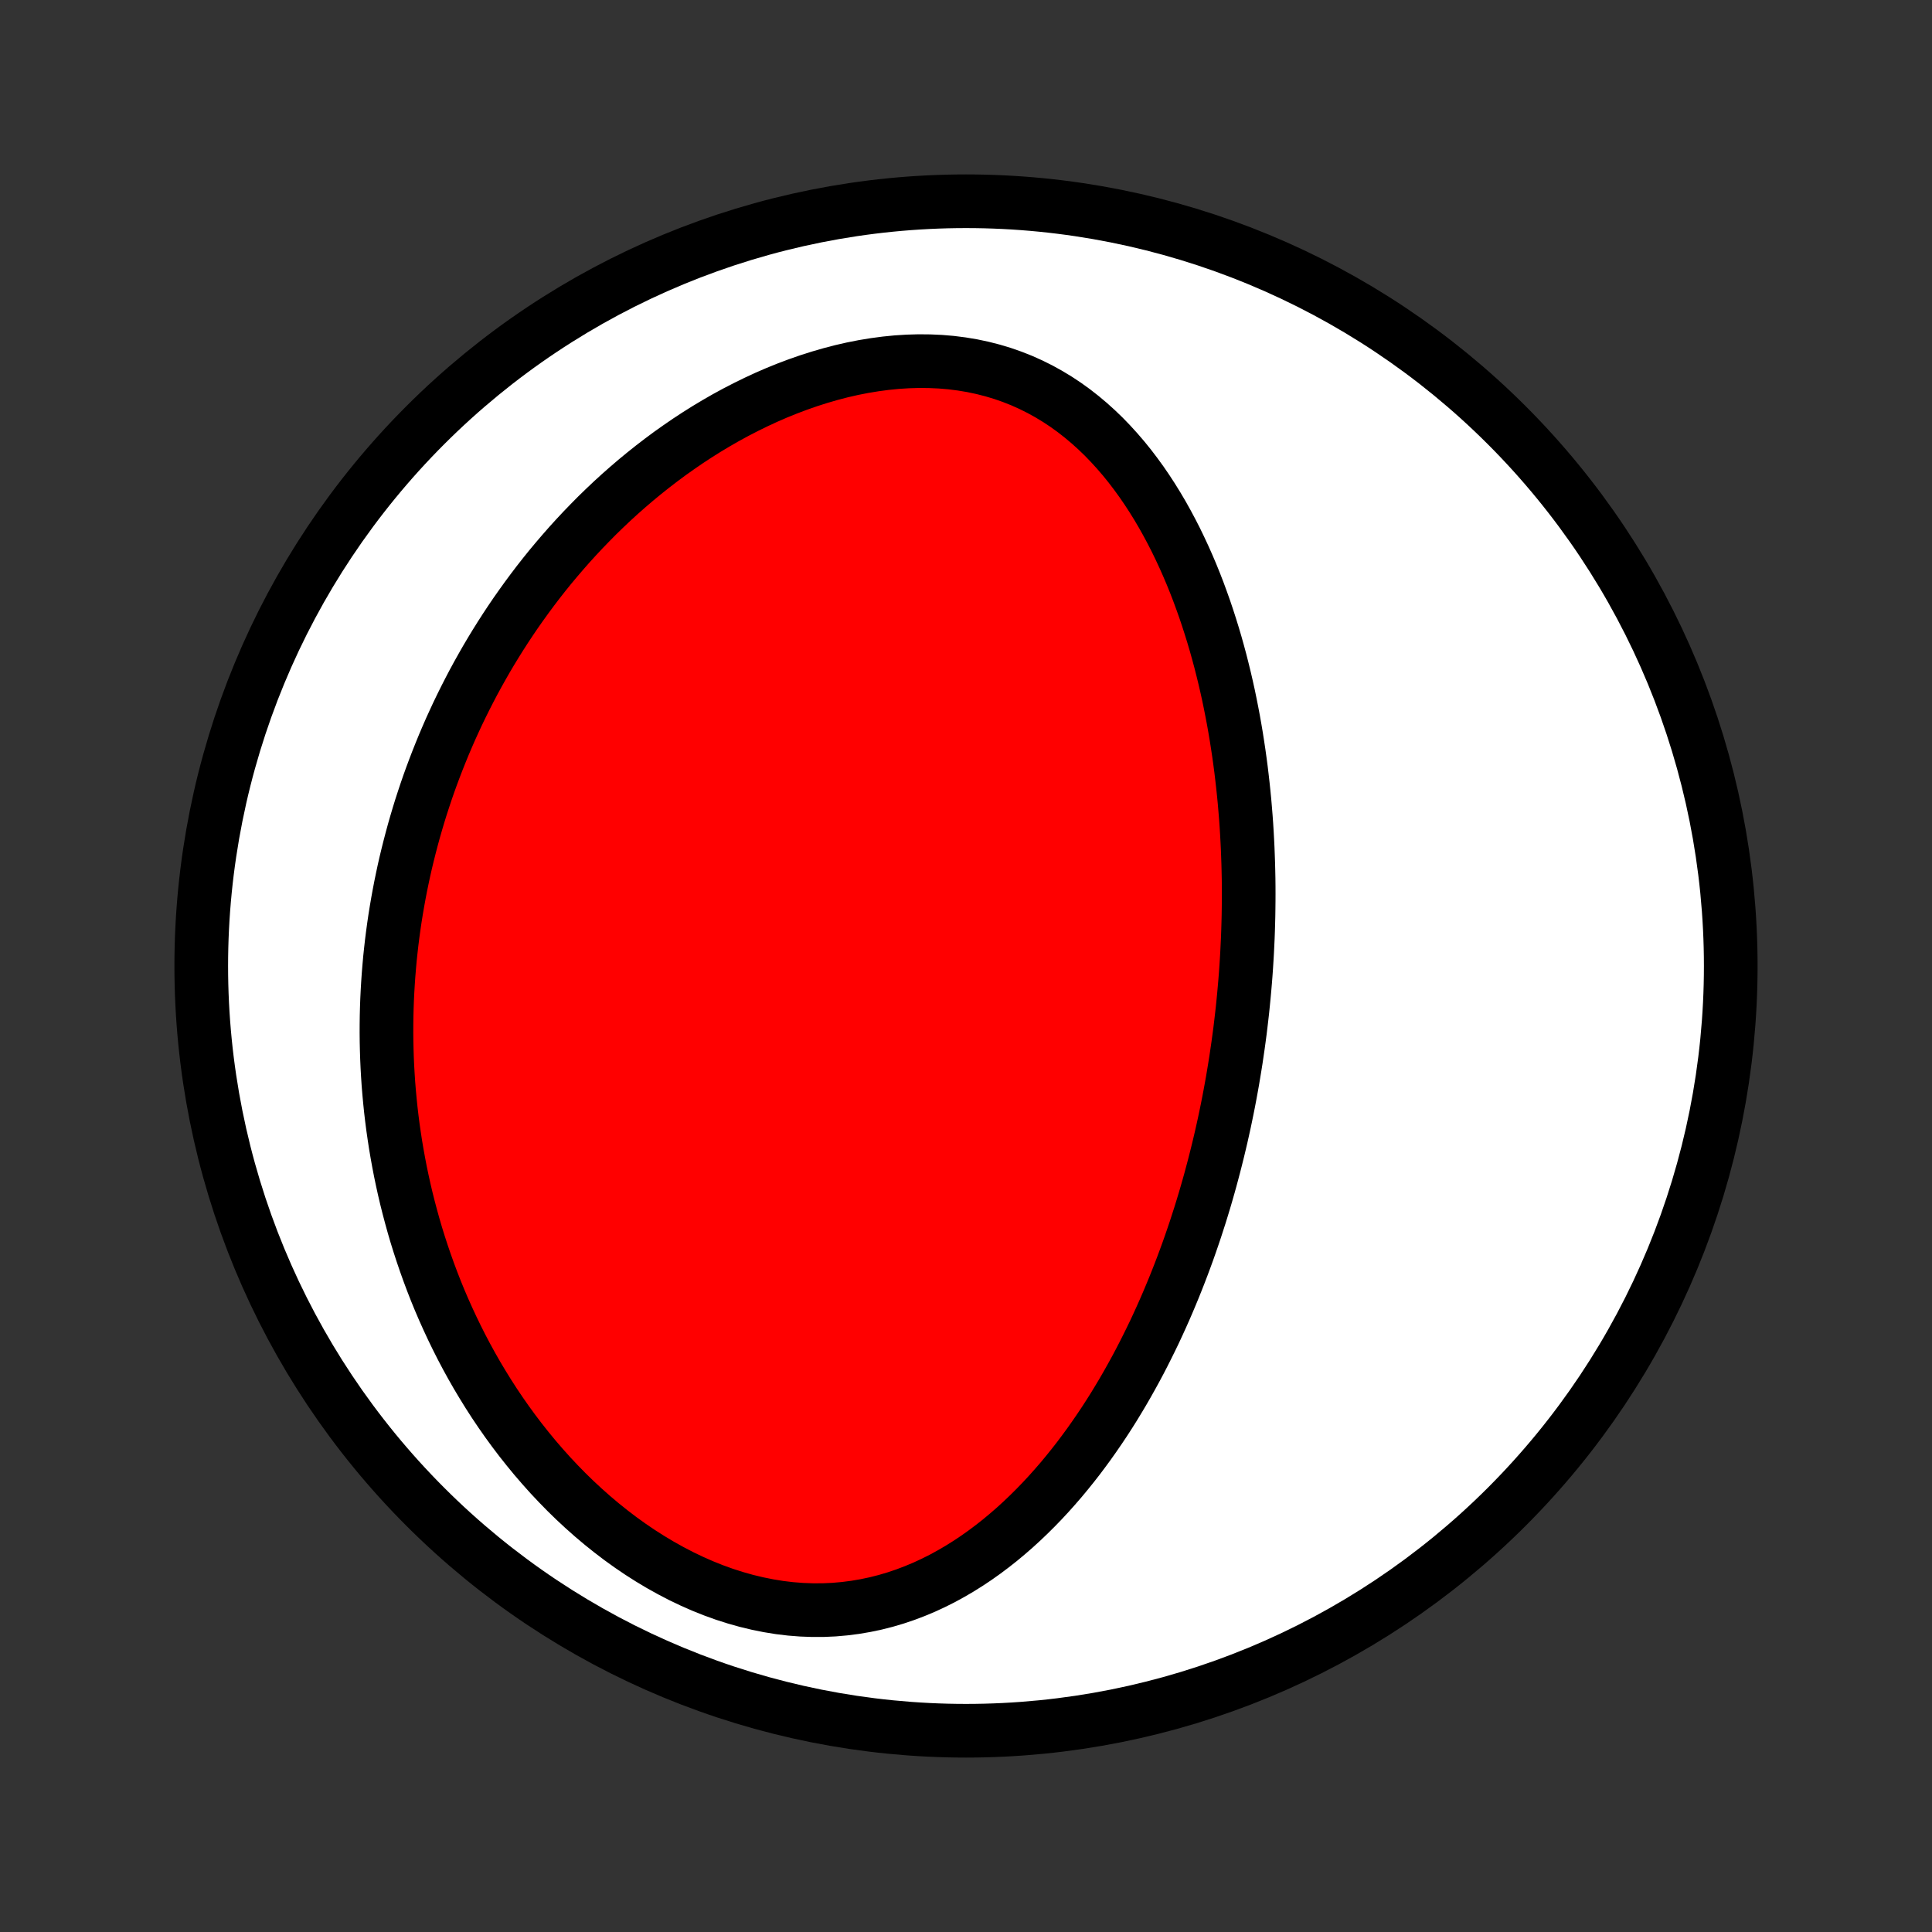 <?xml version="1.0" encoding="utf-8" standalone="no"?>
<!DOCTYPE svg PUBLIC "-//W3C//DTD SVG 1.1//EN"
  "http://www.w3.org/Graphics/SVG/1.1/DTD/svg11.dtd">
<!-- Created with matplotlib (http://matplotlib.org/) -->
<svg height="72pt" version="1.1" viewBox="0 0 72 72" width="72pt" xmlns="http://www.w3.org/2000/svg" xmlns:xlink="http://www.w3.org/1999/xlink">
 <rect x="0" y="0" width="72" height="72" fill="#333333" stroke="none"/>
 <defs>
  <style type="text/css">
*{stroke-linecap:butt;stroke-linejoin:round;}
  </style>
 </defs>
 <g id="figure_1">
  <g id="patch_1">
   <path d="
M0 72
L72 72
L72 0
L0 0
z
" style="fill:none;"/>
  </g>
  <g id="axes_1">
   <g id="PatchCollection_1">
    <defs>
     <path d="
M36 -7.5
C43.558 -7.5 50.808 -10.503 56.153 -15.848
C61.497 -21.192 64.5 -28.442 64.5 -36
C64.5 -43.558 61.497 -50.808 56.153 -56.153
C50.808 -61.497 43.558 -64.5 36 -64.5
C28.442 -64.5 21.192 -61.497 15.848 -56.153
C10.503 -50.808 7.5 -43.558 7.5 -36
C7.5 -28.442 10.503 -21.192 15.848 -15.848
C21.192 -10.503 28.442 -7.5 36 -7.5
z
" id="C0_0_a811fe30f3"/>
     <path d="
M46.139 -33.042
L46.175 -33.305
L46.21 -33.569
L46.242 -33.833
L46.273 -34.097
L46.303 -34.362
L46.33 -34.628
L46.356 -34.894
L46.38 -35.16
L46.403 -35.427
L46.424 -35.695
L46.443 -35.964
L46.46 -36.233
L46.476 -36.503
L46.489 -36.774
L46.502 -37.046
L46.512 -37.319
L46.52 -37.593
L46.527 -37.867
L46.531 -38.143
L46.534 -38.42
L46.535 -38.698
L46.534 -38.977
L46.531 -39.258
L46.525 -39.54
L46.518 -39.823
L46.508 -40.107
L46.497 -40.393
L46.483 -40.68
L46.467 -40.968
L46.449 -41.258
L46.428 -41.55
L46.404 -41.843
L46.379 -42.137
L46.35 -42.433
L46.319 -42.73
L46.285 -43.029
L46.249 -43.33
L46.209 -43.632
L46.167 -43.935
L46.121 -44.24
L46.073 -44.547
L46.021 -44.855
L45.966 -45.165
L45.907 -45.476
L45.845 -45.789
L45.78 -46.103
L45.71 -46.418
L45.637 -46.734
L45.559 -47.052
L45.478 -47.371
L45.392 -47.691
L45.302 -48.012
L45.207 -48.333
L45.107 -48.656
L45.003 -48.978
L44.894 -49.302
L44.779 -49.625
L44.66 -49.949
L44.535 -50.272
L44.404 -50.596
L44.267 -50.918
L44.124 -51.24
L43.975 -51.56
L43.82 -51.88
L43.658 -52.197
L43.489 -52.513
L43.314 -52.826
L43.131 -53.136
L42.941 -53.443
L42.743 -53.747
L42.538 -54.046
L42.324 -54.341
L42.103 -54.631
L41.873 -54.915
L41.634 -55.193
L41.387 -55.464
L41.132 -55.728
L40.867 -55.983
L40.593 -56.23
L40.31 -56.468
L40.018 -56.696
L39.717 -56.913
L39.406 -57.119
L39.087 -57.312
L38.758 -57.494
L38.421 -57.662
L38.075 -57.817
L37.721 -57.957
L37.36 -58.083
L36.99 -58.194
L36.614 -58.29
L36.231 -58.371
L35.842 -58.436
L35.448 -58.486
L35.049 -58.52
L34.646 -58.538
L34.239 -58.542
L33.83 -58.53
L33.419 -58.504
L33.007 -58.463
L32.594 -58.408
L32.181 -58.34
L31.769 -58.259
L31.358 -58.165
L30.948 -58.058
L30.541 -57.94
L30.137 -57.811
L29.736 -57.671
L29.338 -57.521
L28.945 -57.362
L28.556 -57.193
L28.172 -57.015
L27.793 -56.829
L27.419 -56.636
L27.05 -56.435
L26.688 -56.227
L26.331 -56.013
L25.98 -55.792
L25.635 -55.566
L25.297 -55.334
L24.964 -55.098
L24.638 -54.856
L24.319 -54.611
L24.005 -54.361
L23.698 -54.108
L23.398 -53.851
L23.104 -53.592
L22.816 -53.329
L22.535 -53.063
L22.259 -52.795
L21.991 -52.524
L21.728 -52.252
L21.471 -51.977
L21.22 -51.701
L20.976 -51.423
L20.737 -51.144
L20.503 -50.864
L20.276 -50.582
L20.054 -50.299
L19.838 -50.015
L19.627 -49.73
L19.422 -49.445
L19.221 -49.159
L19.026 -48.872
L18.836 -48.585
L18.651 -48.297
L18.471 -48.009
L18.296 -47.721
L18.125 -47.432
L17.96 -47.143
L17.798 -46.853
L17.641 -46.564
L17.489 -46.274
L17.341 -45.984
L17.197 -45.694
L17.057 -45.404
L16.922 -45.113
L16.79 -44.823
L16.663 -44.532
L16.539 -44.241
L16.42 -43.95
L16.304 -43.659
L16.192 -43.368
L16.083 -43.076
L15.978 -42.785
L15.877 -42.493
L15.78 -42.201
L15.685 -41.908
L15.595 -41.616
L15.508 -41.323
L15.424 -41.03
L15.344 -40.736
L15.267 -40.442
L15.193 -40.148
L15.122 -39.853
L15.055 -39.558
L14.992 -39.263
L14.931 -38.967
L14.874 -38.67
L14.82 -38.373
L14.769 -38.075
L14.721 -37.776
L14.677 -37.477
L14.636 -37.177
L14.598 -36.876
L14.564 -36.575
L14.532 -36.273
L14.505 -35.969
L14.48 -35.665
L14.459 -35.36
L14.441 -35.054
L14.426 -34.747
L14.415 -34.439
L14.407 -34.13
L14.403 -33.82
L14.402 -33.508
L14.405 -33.196
L14.412 -32.882
L14.422 -32.567
L14.436 -32.25
L14.454 -31.933
L14.475 -31.614
L14.501 -31.294
L14.531 -30.972
L14.564 -30.649
L14.602 -30.324
L14.644 -29.998
L14.691 -29.671
L14.741 -29.343
L14.797 -29.012
L14.857 -28.681
L14.921 -28.348
L14.991 -28.013
L15.065 -27.677
L15.144 -27.34
L15.229 -27.002
L15.319 -26.662
L15.414 -26.32
L15.514 -25.978
L15.621 -25.634
L15.733 -25.29
L15.851 -24.944
L15.975 -24.597
L16.105 -24.249
L16.241 -23.901
L16.384 -23.551
L16.534 -23.201
L16.691 -22.851
L16.854 -22.5
L17.024 -22.15
L17.201 -21.799
L17.386 -21.448
L17.578 -21.098
L17.778 -20.748
L17.986 -20.4
L18.201 -20.052
L18.424 -19.706
L18.656 -19.361
L18.895 -19.019
L19.143 -18.679
L19.399 -18.341
L19.664 -18.007
L19.936 -17.676
L20.218 -17.349
L20.507 -17.026
L20.806 -16.708
L21.112 -16.395
L21.427 -16.088
L21.75 -15.788
L22.081 -15.494
L22.42 -15.208
L22.767 -14.93
L23.121 -14.66
L23.483 -14.4
L23.851 -14.15
L24.226 -13.911
L24.607 -13.683
L24.994 -13.467
L25.386 -13.263
L25.783 -13.073
L26.184 -12.896
L26.589 -12.734
L26.996 -12.587
L27.406 -12.456
L27.818 -12.34
L28.23 -12.241
L28.642 -12.158
L29.055 -12.091
L29.465 -12.042
L29.874 -12.01
L30.281 -11.995
L30.684 -11.996
L31.084 -12.014
L31.48 -12.049
L31.87 -12.099
L32.256 -12.165
L32.636 -12.245
L33.01 -12.34
L33.379 -12.449
L33.74 -12.571
L34.095 -12.706
L34.444 -12.852
L34.785 -13.01
L35.12 -13.178
L35.447 -13.357
L35.767 -13.544
L36.081 -13.741
L36.387 -13.945
L36.686 -14.157
L36.978 -14.376
L37.264 -14.601
L37.542 -14.833
L37.814 -15.069
L38.079 -15.311
L38.338 -15.558
L38.59 -15.808
L38.836 -16.062
L39.076 -16.32
L39.309 -16.581
L39.537 -16.844
L39.758 -17.11
L39.974 -17.378
L40.185 -17.648
L40.389 -17.92
L40.589 -18.193
L40.783 -18.468
L40.972 -18.743
L41.157 -19.019
L41.336 -19.296
L41.511 -19.574
L41.68 -19.852
L41.846 -20.13
L42.007 -20.409
L42.163 -20.687
L42.316 -20.965
L42.465 -21.244
L42.609 -21.522
L42.749 -21.8
L42.886 -22.077
L43.02 -22.354
L43.149 -22.631
L43.275 -22.907
L43.398 -23.183
L43.517 -23.458
L43.633 -23.733
L43.746 -24.006
L43.856 -24.28
L43.963 -24.553
L44.067 -24.825
L44.168 -25.096
L44.267 -25.367
L44.362 -25.637
L44.455 -25.907
L44.546 -26.176
L44.633 -26.445
L44.719 -26.712
L44.802 -26.98
L44.883 -27.247
L44.961 -27.513
L45.037 -27.779
L45.111 -28.044
L45.182 -28.309
L45.252 -28.574
L45.319 -28.838
L45.385 -29.102
L45.448 -29.365
L45.51 -29.628
L45.569 -29.891
L45.627 -30.154
L45.682 -30.416
L45.736 -30.679
L45.788 -30.941
L45.838 -31.204
L45.886 -31.466
L45.933 -31.728
L45.977 -31.991
L46.02 -32.253
L46.062 -32.516
z
" id="C0_1_19c8ba0912"/>
    </defs>
    <g clip-path="url(#p1bffca34e9)">
     <use style="fill:#ffffff;stroke:#000000;stroke-width:2.0;" x="0.0" xlink:href="#C0_0_a811fe30f3" y="72.0"/>
    </g>
    <g clip-path="url(#p1bffca34e9)">
     <use style="fill:#ff0000;stroke:#000000;stroke-width:2.0;" x="0.0" xlink:href="#C0_1_19c8ba0912" y="72.0"/>
    </g>
   </g>
  </g>
 </g>
 <defs>
  <clipPath id="p1bffca34e9">
   <rect height="72.0" width="72.0" x="0.0" y="0.0"/>
  </clipPath>
 </defs>
</svg>
